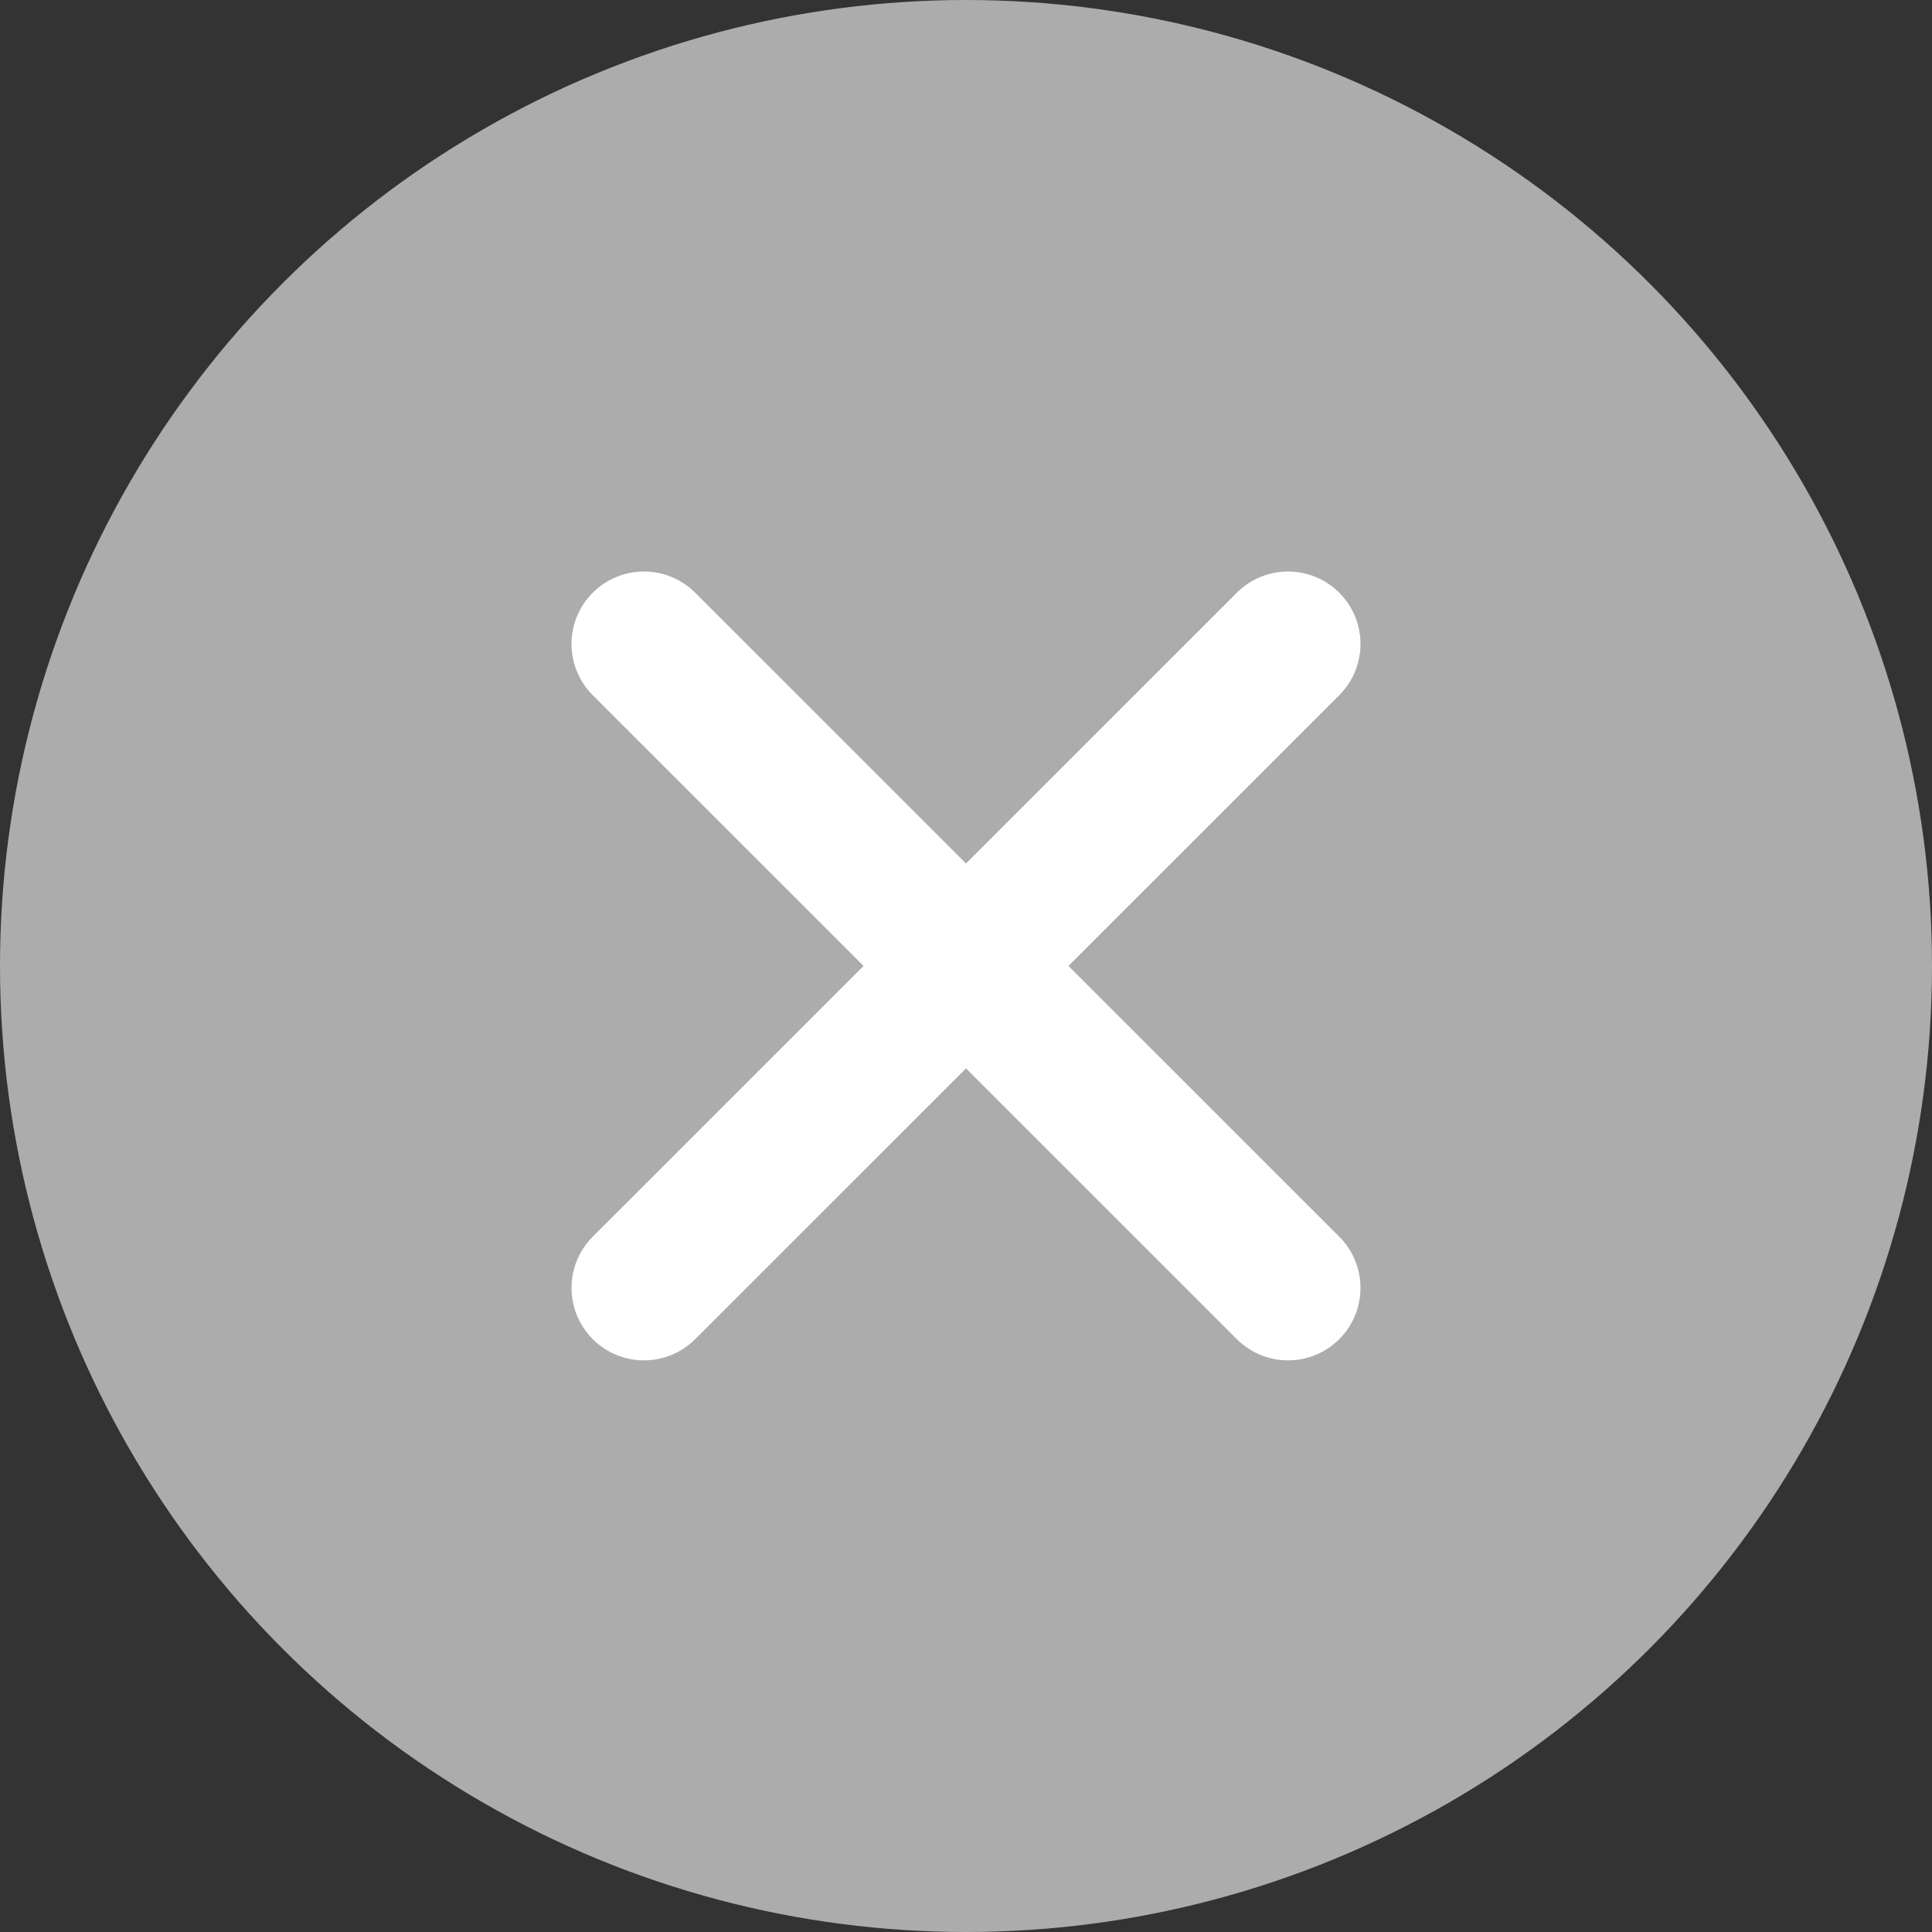 <svg width="16" height="16" viewBox="0 0 16 16" fill="none" xmlns="http://www.w3.org/2000/svg">
<rect x="0" y="0" width="16" height="16" fill="#333333" stroke="none"/>
<circle cx="8" cy="8" r="8" fill="#ACACAC"/>
<path d="M10.667 10.666L5.333 5.333" stroke="white" stroke-width="1.2" stroke-linecap="round"/>
<path d="M10.667 5.333L5.333 10.666" stroke="white" stroke-width="1.2" stroke-linecap="round"/>
</svg>
